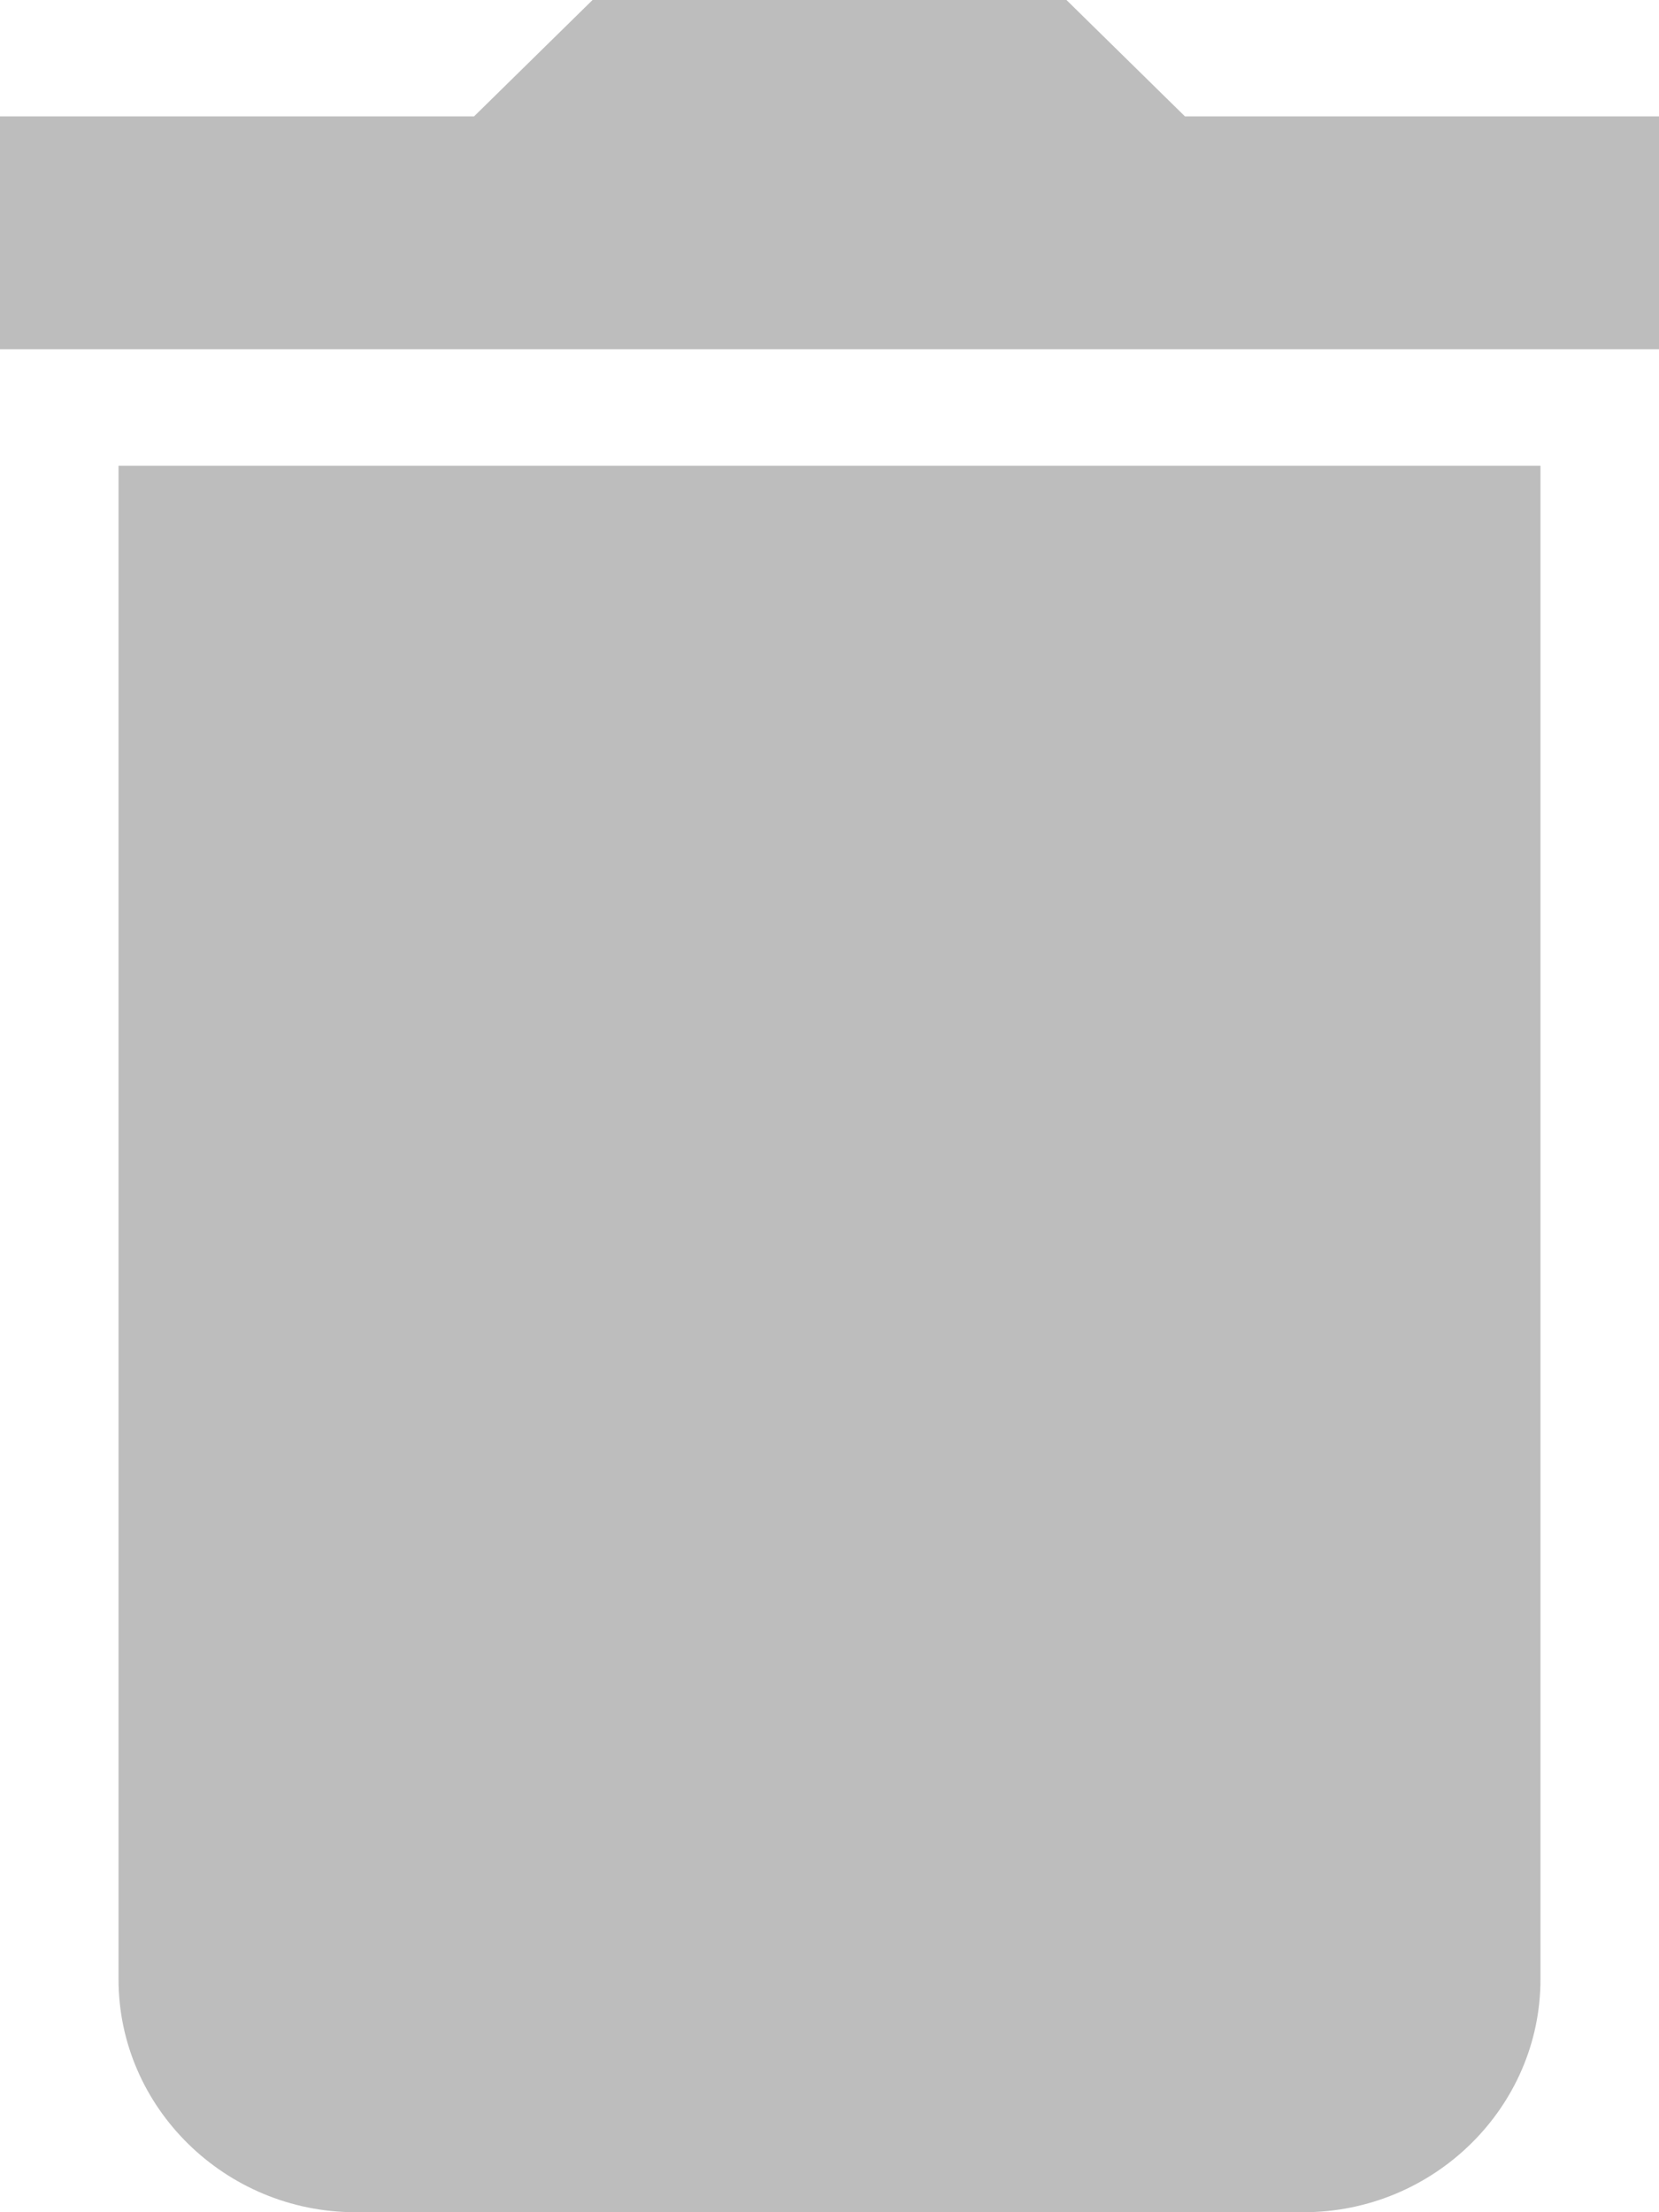 <svg width="18" height="24" viewBox="0 0 18 24" version="1.1" xmlns="http://www.w3.org/2000/svg" xmlns:xlink="http://www.w3.org/1999/xlink">
    <g id="Canvas" transform="translate(26 237)">
        <g id="trashIcon">
            <g id="Vector">
                <use xlink:href="#path0_fill" transform="translate(-26 -237)" fill="#BDBDBD"/>
            </g>
        </g>
    </g>
    <defs>
        <path id="path0_fill" d="M 6.429 0L 5.143 1.263L 0 1.263L 0 3.789L 2.571 3.789L 15.429 3.789L 18 3.789L 18 1.263L 12.857 1.263L 11.571 0L 6.429 0ZM 1.286 5.053L 1.286 21.474C 1.286 22.863 2.443 24 3.857 24L 14.143 24C 15.557 24 16.714 22.863 16.714 21.474L 16.714 5.053L 1.286 5.053Z"/>
    </defs>
</svg>
